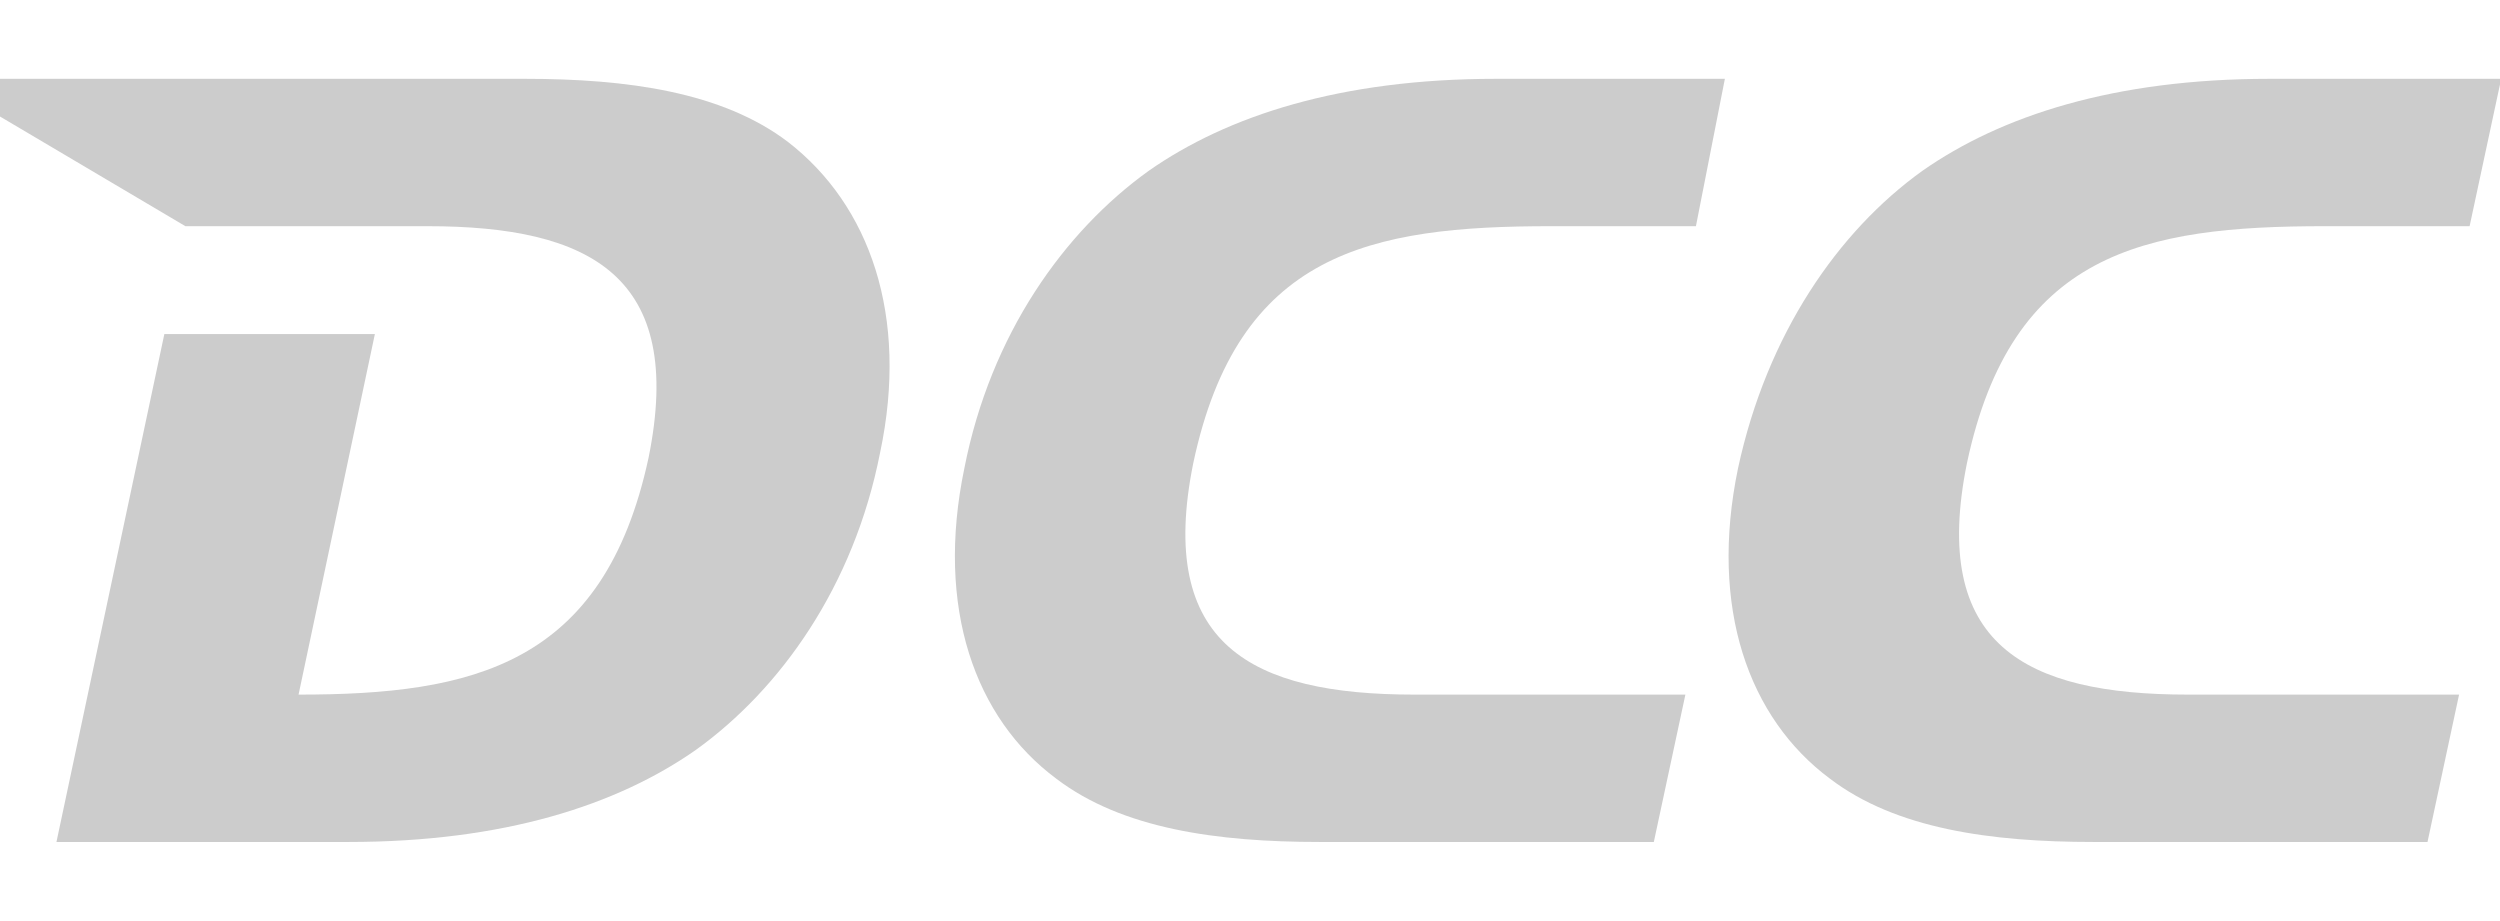 <?xml version="1.0" encoding="utf-8"?>
<!-- Generator: Adobe Illustrator 26.0.1, SVG Export Plug-In . SVG Version: 6.00 Build 0)  -->
<svg version="1.1" id="Layer_1" xmlns="http://www.w3.org/2000/svg" xmlns:xlink="http://www.w3.org/1999/xlink" x="0px" y="0px"
	 viewBox="0 0 95 35" style="enable-background:new 0 0 95 35;" xml:space="preserve">
<style type="text/css">
	.st0{fill:#104076;}
	.st1{fill:#CCCCCC;}
</style>
<path class="st0" d="M-39.1,613.7"/>
<g transform="translate(-84.755 -175.305)">
	<path class="st1" d="M148.8,201.7h-10.3c-6.2,0-9.8-1.9-8.4-8.8c1.7-8,6.7-9,13.6-9h5.5l1.1-5.6h-8.7c-5.9,0-10.2,1.4-13.2,3.5
		c-3.2,2.3-6,6.2-7,11.3c-1.1,5.3,0.4,9.5,3.5,11.8c2.5,1.9,6.1,2.4,10,2.4h12.7"/>
	<path class="st1" d="M178.2,201.7h-10.3c-6.2,0-9.8-1.9-8.4-8.8c1.7-8,6.7-9,13.6-9h5.5l1.2-5.6H171c-5.9,0-10.2,1.4-13.2,3.5
		c-3.2,2.3-5.9,6.2-7,11.3c-1.1,5.3,0.4,9.5,3.5,11.8c2.5,1.9,6.1,2.4,10,2.4h12.7"/>
	<path class="st1" d="M114.7,180.7c-2.5-1.9-6.1-2.4-10-2.4h-20l0,1.4l7.1,4.2l9.2,0c6.2,0,9.8,1.9,8.4,8.8c-1.7,7.9-6.7,9-13.3,9
		l2.9-13.7h-8l-4.1,19.3l0,0l0,0H98c5.9,0,10.2-1.4,13.2-3.5c3.2-2.3,6-6.2,7-11.3C119.3,187.3,117.8,183.1,114.7,180.7"/>
</g>
</svg>
